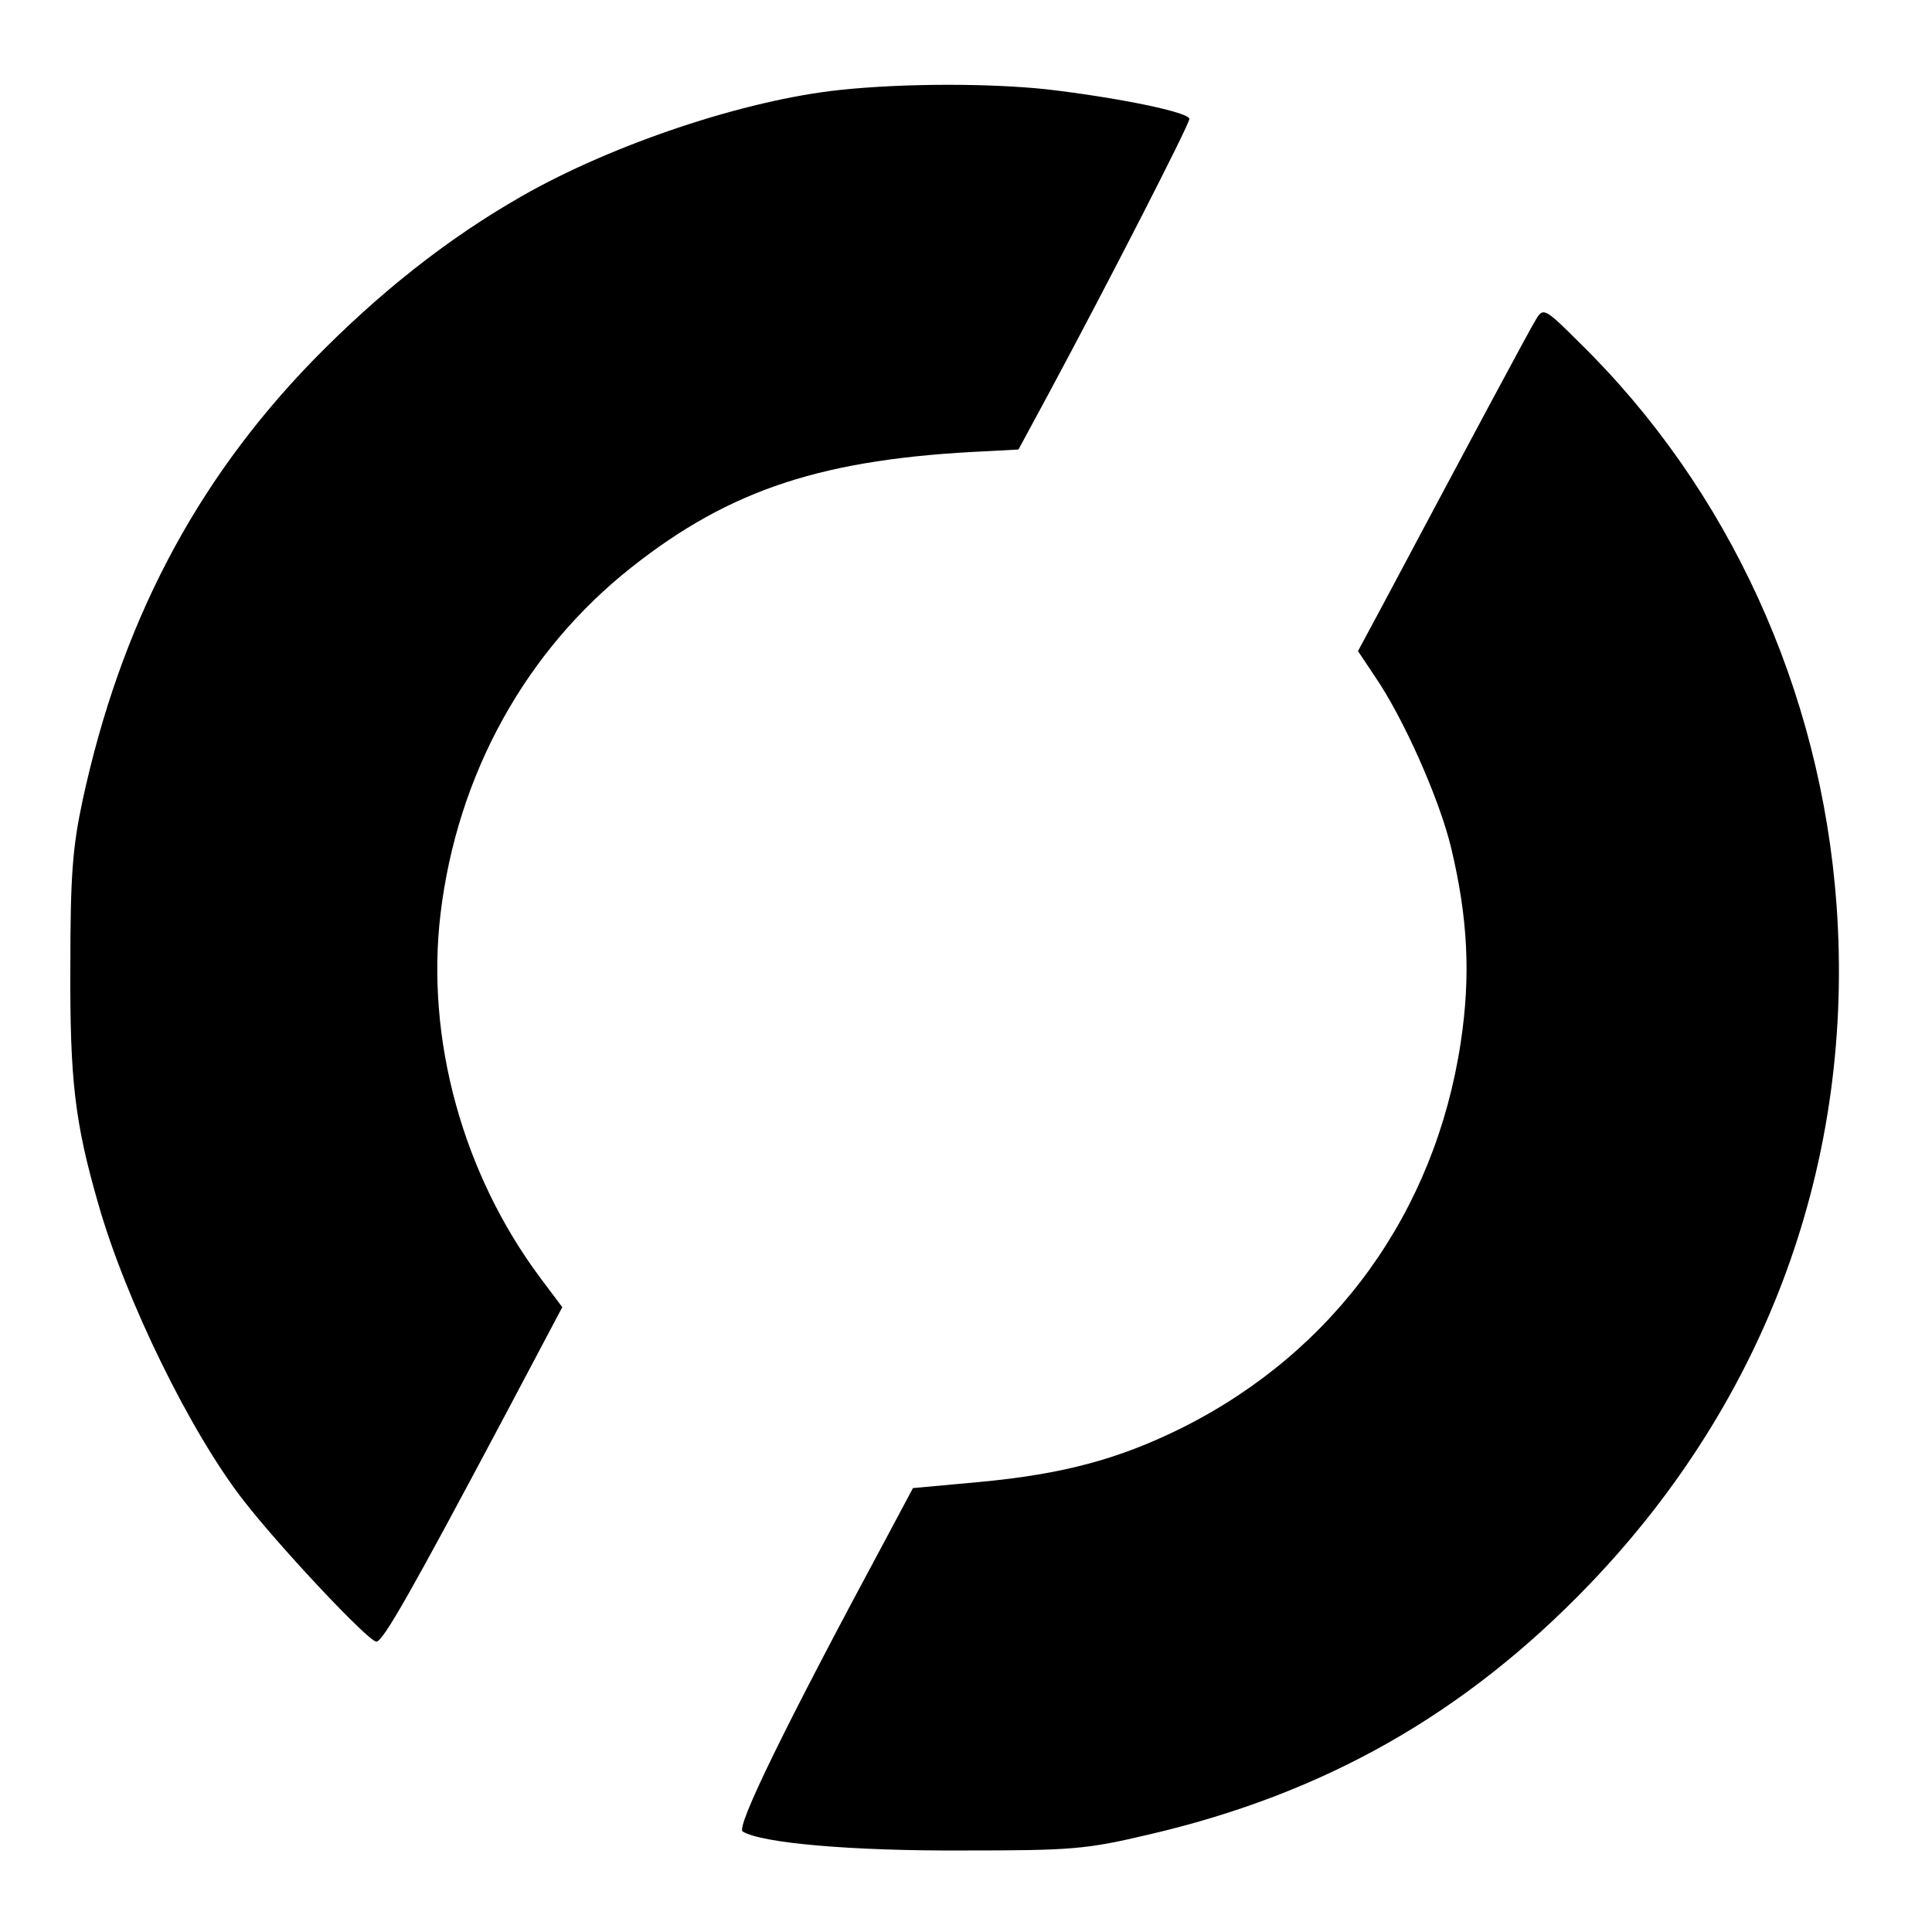 <?xml version="1.0" standalone="no"?>
<!DOCTYPE svg PUBLIC "-//W3C//DTD SVG 20010904//EN"
 "http://www.w3.org/TR/2001/REC-SVG-20010904/DTD/svg10.dtd">
<svg version="1.0" xmlns="http://www.w3.org/2000/svg"
 width="346pt" height="346pt" viewBox="0 0 346 346"
 preserveAspectRatio="xMidYMid meet">
<g transform="translate(0,346) scale(0.1,-0.1)"
fill="#000000" stroke="none">
<path d="M1505 3299 c-171 -18 -407 -97 -570 -190 -135 -77 -258 -175 -376
-296 -211 -218 -343 -472 -411 -786 -18 -84 -22 -135 -22 -297 -1 -205 8 -280
50 -426 49 -172 165 -409 260 -531 66 -85 224 -253 238 -253 12 0 64 92 234
412 l99 187 -39 52 c-139 186 -206 428 -179 653 30 249 152 470 342 620 177
140 344 195 638 208 l55 3 54 100 c107 199 252 482 252 492 0 12 -127 38 -255
53 -104 11 -255 11 -370 -1z"/>
<path d="M2752 2890 c-11 -17 -129 -238 -277 -516 l-43 -80 30 -45 c51 -74
116 -220 137 -308 30 -126 35 -229 17 -348 -46 -304 -225 -552 -497 -689 -114
-57 -215 -84 -364 -98 l-120 -11 -48 -90 c-182 -338 -269 -517 -257 -525 34
-21 197 -35 395 -34 193 0 220 2 330 28 316 73 568 216 791 448 320 333 476
762 443 1218 -28 384 -193 745 -461 1007 -60 60 -64 62 -76 43z"/>
</g>
</svg>
